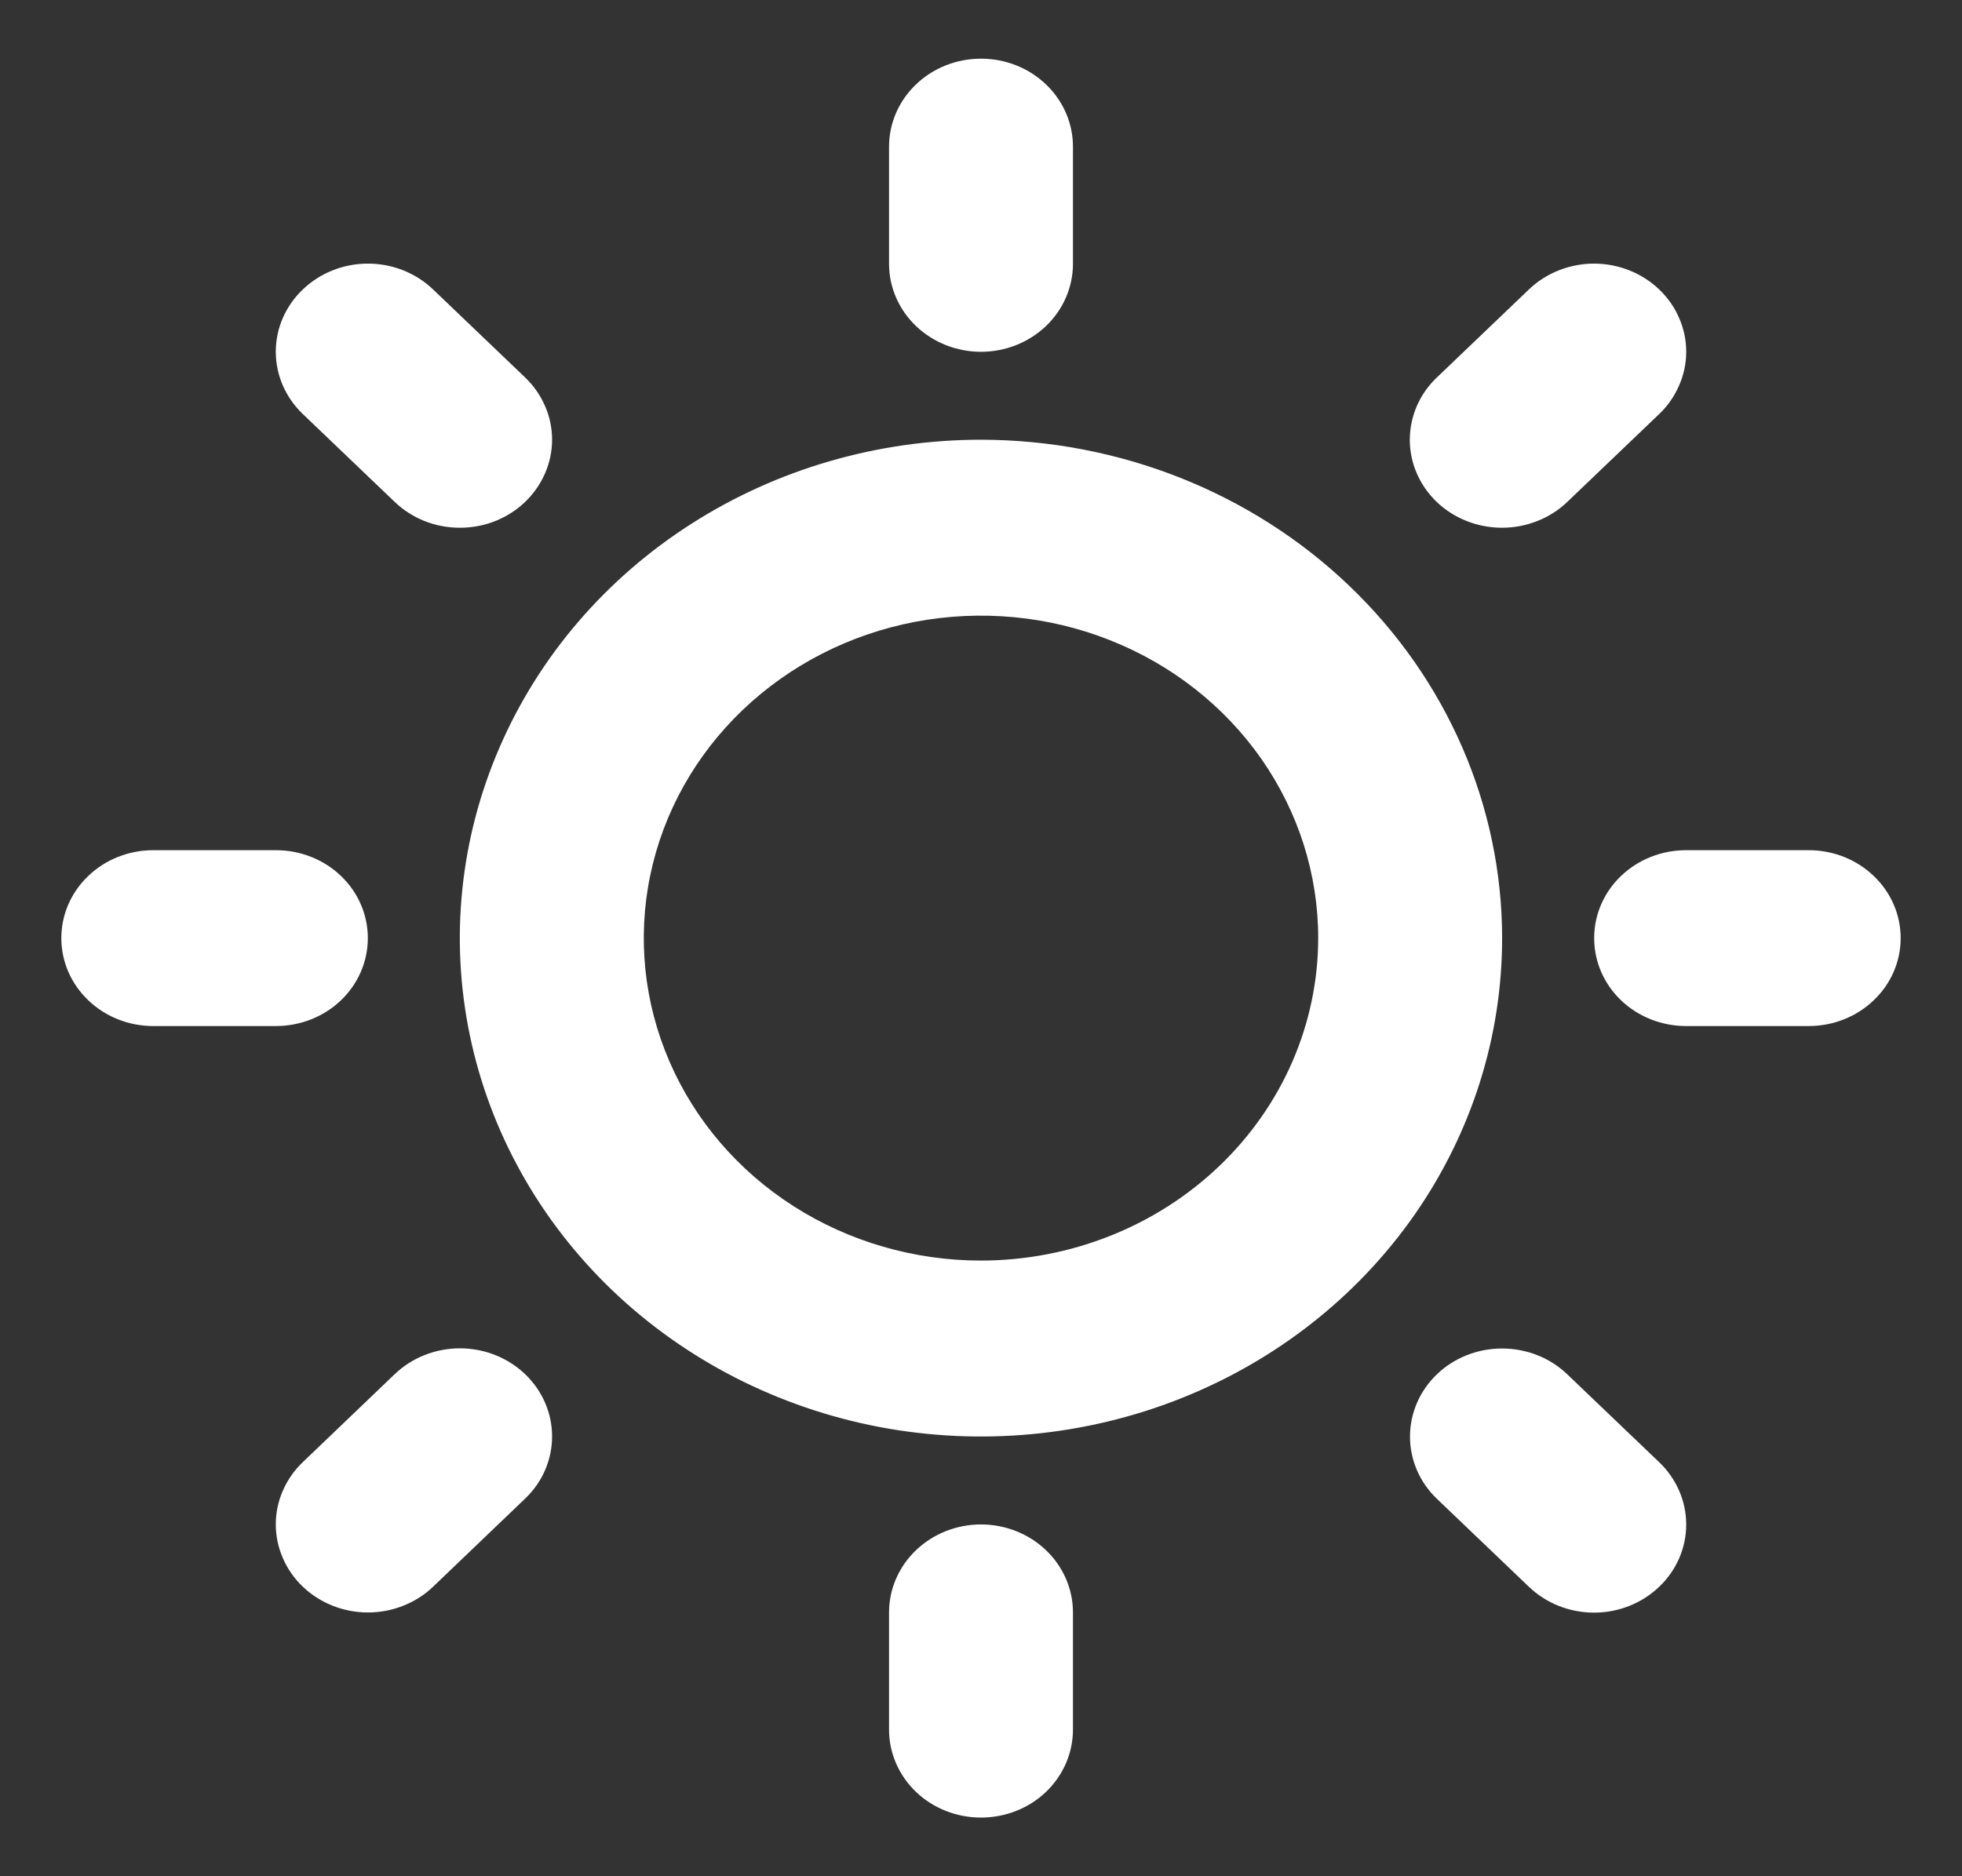<svg width="23" height="22" viewBox="0 0 23 22" fill="none" xmlns="http://www.w3.org/2000/svg">
<rect x="0" y="0" width="23" height="22" fill="#333333" stroke="none"/>
<g clip-path="url(#clip0_28_98)">
<path d="M10.422 3.094V1.719C10.422 1.445 10.536 1.183 10.738 0.99C10.94 0.796 11.214 0.688 11.5 0.688C11.786 0.688 12.06 0.796 12.262 0.99C12.464 1.183 12.578 1.445 12.578 1.719V3.094C12.578 3.367 12.464 3.63 12.262 3.823C12.06 4.016 11.786 4.125 11.5 4.125C11.214 4.125 10.94 4.016 10.738 3.823C10.536 3.63 10.422 3.367 10.422 3.094ZM17.609 11C17.609 12.156 17.251 13.286 16.58 14.247C15.909 15.208 14.954 15.957 13.838 16.399C12.722 16.841 11.493 16.957 10.308 16.732C9.123 16.506 8.034 15.949 7.18 15.132C6.326 14.315 5.744 13.274 5.508 12.14C5.272 11.007 5.393 9.832 5.856 8.764C6.318 7.696 7.101 6.783 8.106 6.141C9.11 5.499 10.292 5.156 11.5 5.156C13.12 5.158 14.673 5.774 15.818 6.87C16.963 7.965 17.608 9.451 17.609 11ZM15.453 11C15.453 10.252 15.221 9.521 14.787 8.899C14.352 8.277 13.735 7.793 13.013 7.507C12.29 7.22 11.496 7.146 10.729 7.291C9.962 7.437 9.258 7.797 8.705 8.326C8.152 8.855 7.775 9.529 7.623 10.262C7.47 10.996 7.549 11.756 7.848 12.447C8.147 13.138 8.654 13.729 9.304 14.144C9.954 14.559 10.718 14.781 11.5 14.781C12.548 14.78 13.553 14.381 14.294 13.672C15.035 12.964 15.452 12.002 15.453 11ZM4.628 5.886C4.728 5.982 4.847 6.058 4.978 6.11C5.109 6.162 5.25 6.188 5.392 6.188C5.533 6.188 5.674 6.162 5.805 6.11C5.936 6.058 6.055 5.982 6.155 5.886C6.255 5.79 6.335 5.676 6.389 5.551C6.444 5.425 6.472 5.291 6.472 5.155C6.472 5.02 6.444 4.885 6.389 4.76C6.335 4.635 6.255 4.521 6.155 4.425L5.077 3.394C4.875 3.2 4.6 3.091 4.313 3.091C4.027 3.091 3.752 3.2 3.55 3.394C3.347 3.587 3.233 3.85 3.233 4.124C3.233 4.398 3.347 4.661 3.55 4.855L4.628 5.886ZM4.628 16.112L3.55 17.144C3.449 17.24 3.37 17.354 3.316 17.479C3.261 17.604 3.233 17.738 3.233 17.874C3.233 18.01 3.261 18.144 3.316 18.27C3.37 18.395 3.449 18.509 3.55 18.605C3.752 18.798 4.027 18.907 4.313 18.907C4.455 18.907 4.596 18.881 4.727 18.828C4.858 18.777 4.977 18.701 5.077 18.605L6.155 17.573C6.358 17.38 6.472 17.117 6.472 16.843C6.472 16.569 6.358 16.306 6.155 16.112C5.953 15.919 5.678 15.81 5.392 15.81C5.105 15.81 4.83 15.919 4.628 16.112ZM17.609 6.188C17.751 6.188 17.891 6.161 18.022 6.109C18.153 6.058 18.272 5.982 18.372 5.886L19.45 4.855C19.551 4.759 19.63 4.645 19.684 4.519C19.739 4.394 19.767 4.26 19.767 4.124C19.767 3.988 19.739 3.854 19.684 3.729C19.63 3.603 19.551 3.49 19.45 3.394C19.35 3.298 19.231 3.222 19.1 3.17C18.969 3.118 18.828 3.091 18.687 3.091C18.545 3.091 18.404 3.118 18.273 3.17C18.142 3.222 18.023 3.298 17.923 3.394L16.845 4.425C16.693 4.569 16.59 4.753 16.548 4.954C16.506 5.154 16.527 5.363 16.609 5.551C16.691 5.74 16.83 5.902 17.008 6.015C17.186 6.128 17.395 6.188 17.609 6.188ZM18.372 16.114C18.17 15.92 17.895 15.812 17.608 15.812C17.322 15.812 17.047 15.92 16.845 16.114C16.642 16.308 16.529 16.571 16.529 16.845C16.529 17.119 16.642 17.381 16.845 17.575L17.923 18.606C18.125 18.8 18.4 18.909 18.687 18.909C18.973 18.909 19.248 18.8 19.45 18.606C19.653 18.413 19.767 18.15 19.767 17.876C19.767 17.602 19.653 17.339 19.45 17.145L18.372 16.114ZM4.312 11C4.312 10.726 4.199 10.464 3.997 10.271C3.795 10.077 3.52 9.969 3.234 9.969H1.797C1.511 9.969 1.237 10.077 1.035 10.271C0.832 10.464 0.719 10.726 0.719 11C0.719 11.274 0.832 11.536 1.035 11.729C1.237 11.923 1.511 12.031 1.797 12.031H3.234C3.52 12.031 3.795 11.923 3.997 11.729C4.199 11.536 4.312 11.274 4.312 11ZM11.5 17.875C11.214 17.875 10.94 17.984 10.738 18.177C10.536 18.37 10.422 18.633 10.422 18.906V20.281C10.422 20.555 10.536 20.817 10.738 21.011C10.94 21.204 11.214 21.312 11.5 21.312C11.786 21.312 12.06 21.204 12.262 21.011C12.464 20.817 12.578 20.555 12.578 20.281V18.906C12.578 18.633 12.464 18.37 12.262 18.177C12.06 17.984 11.786 17.875 11.5 17.875ZM21.203 9.969H19.766C19.48 9.969 19.206 10.077 19.003 10.271C18.801 10.464 18.688 10.726 18.688 11C18.688 11.274 18.801 11.536 19.003 11.729C19.206 11.923 19.48 12.031 19.766 12.031H21.203C21.489 12.031 21.763 11.923 21.965 11.729C22.168 11.536 22.281 11.274 22.281 11C22.281 10.726 22.168 10.464 21.965 10.271C21.763 10.077 21.489 9.969 21.203 9.969Z" fill="white"/>
</g>
<defs>
<clipPath id="clip0_28_98">
<rect width="23" height="22" fill="white"/>
</clipPath>
</defs>
</svg>
